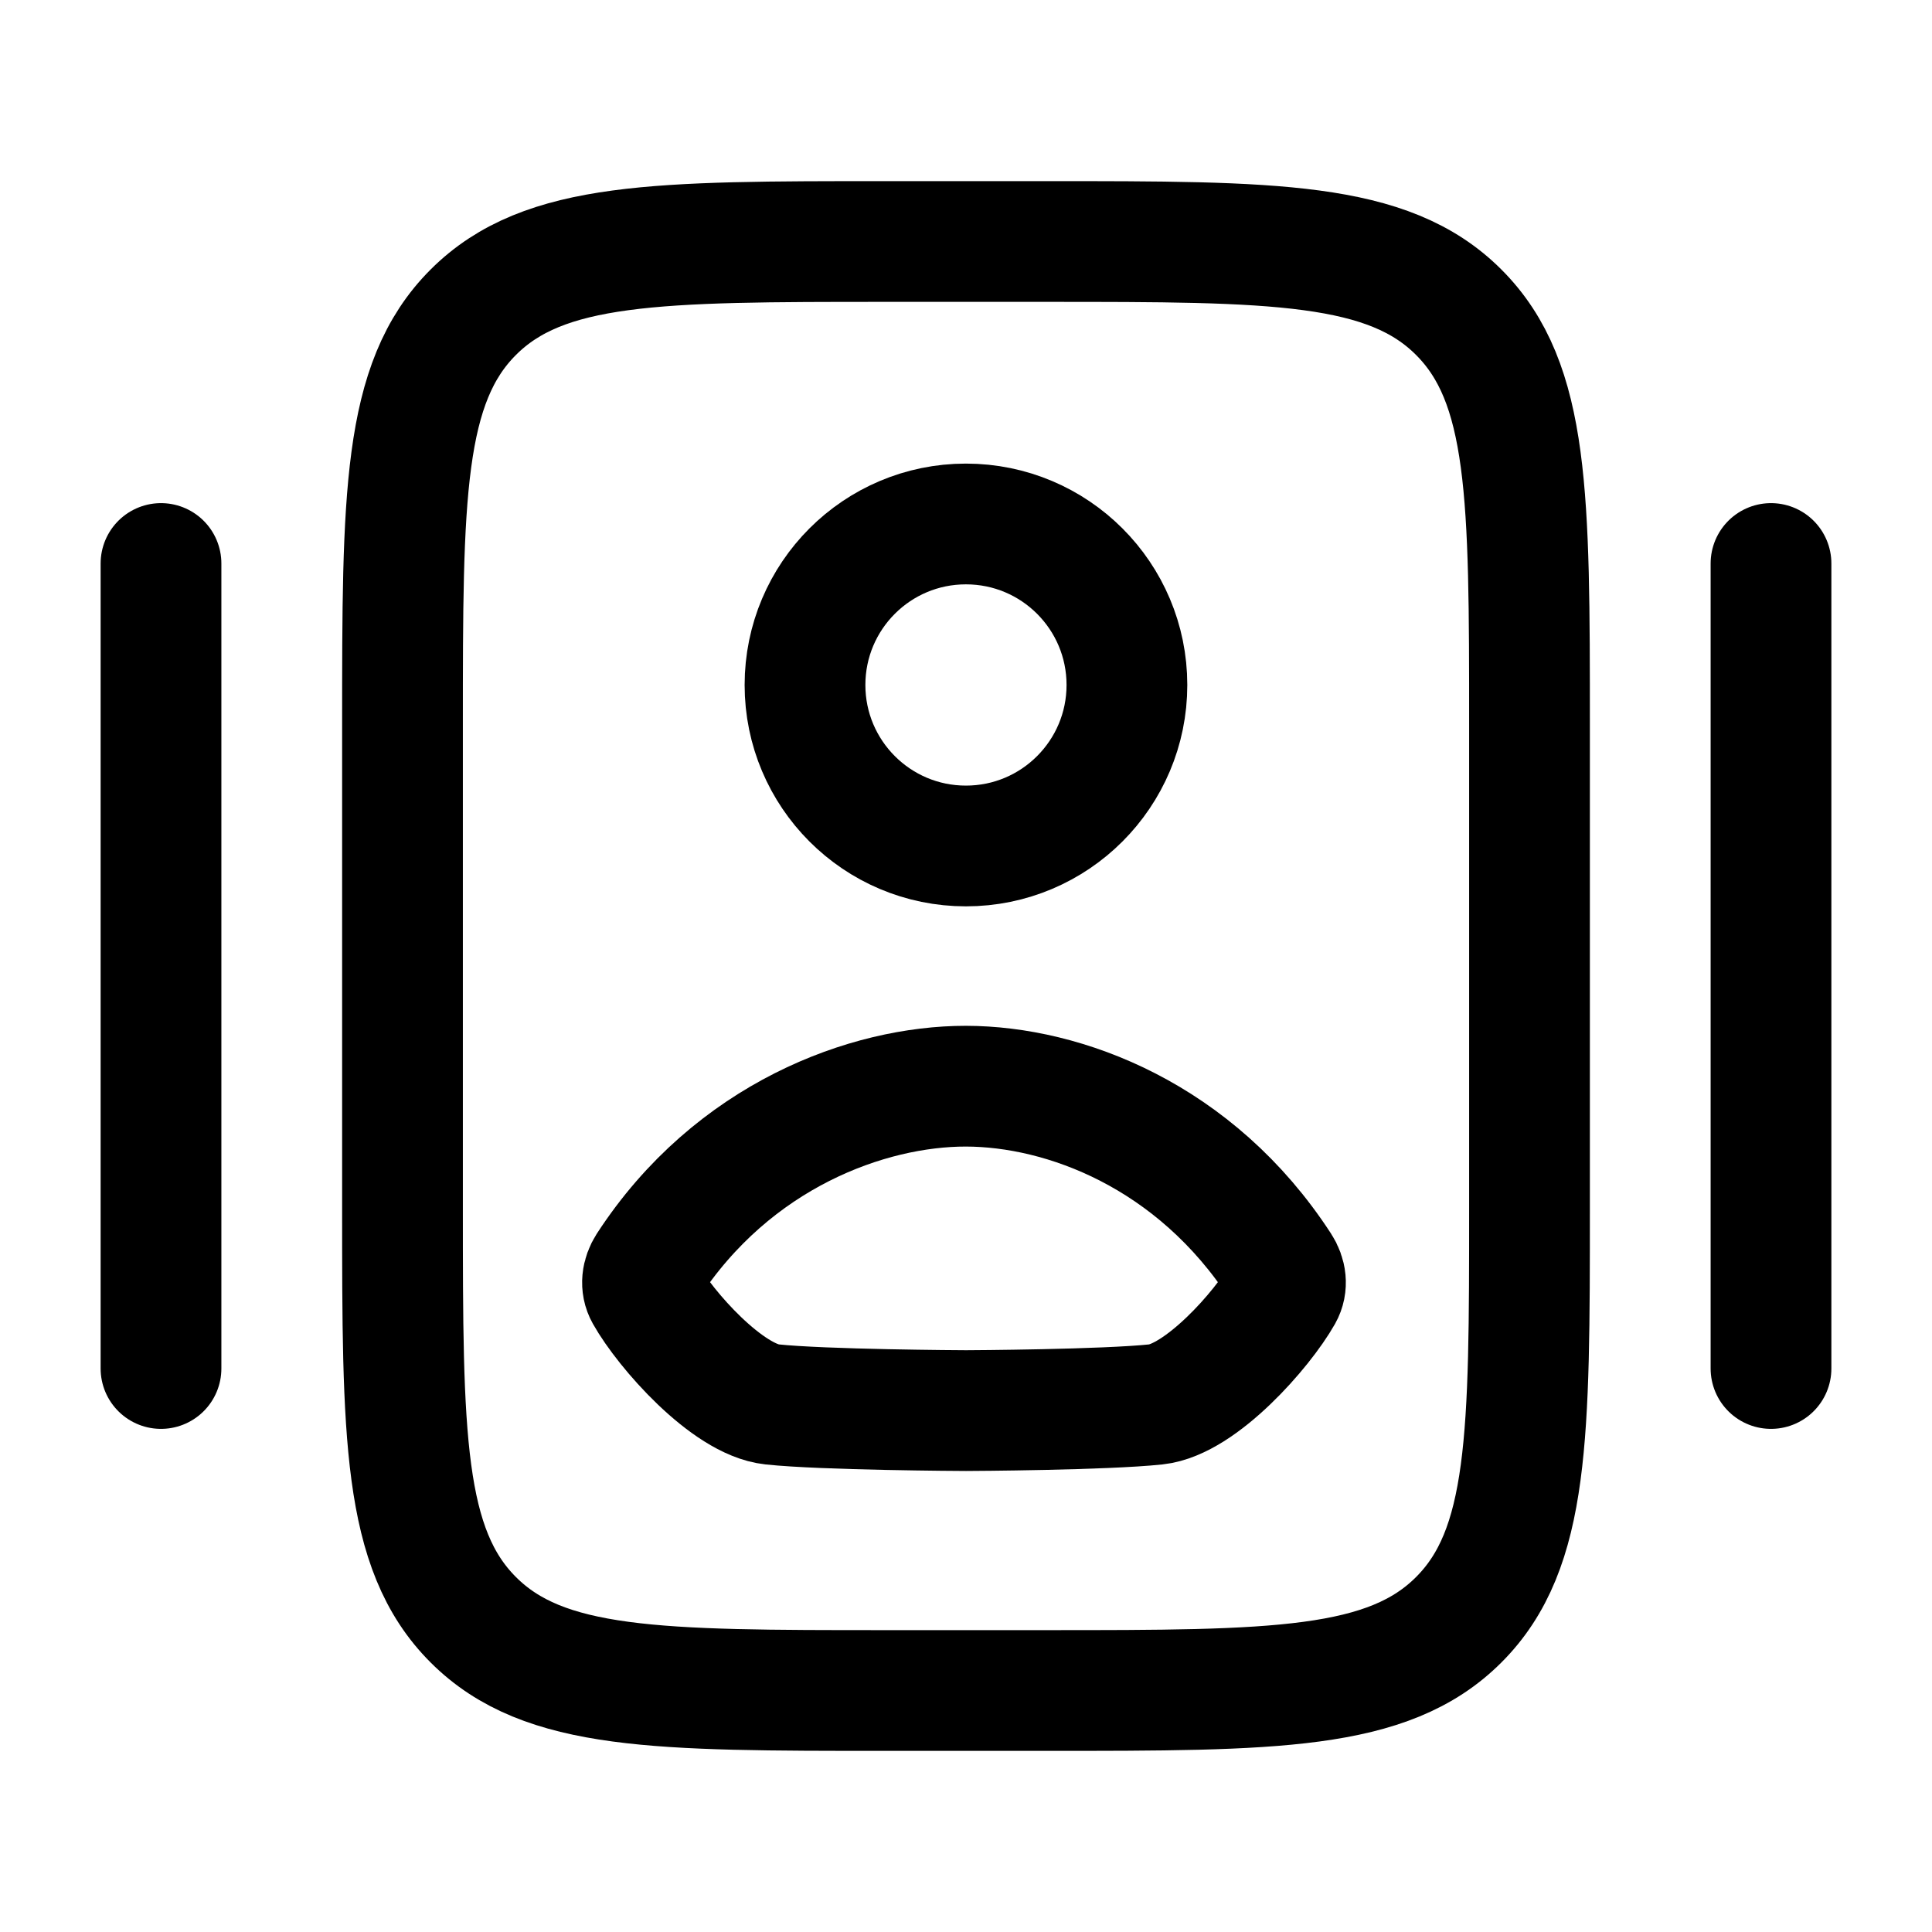 <svg xmlns="http://www.w3.org/2000/svg" width="24" height="24" viewBox="0 0 24 24" fill="none" stroke-width="1.5" stroke-linecap="round" stroke-linejoin="round" color="currentColor"><path d="M19 15V9C19 6.172 19 4.757 18.121 3.879C17.243 3 15.828 3 13 3H11C8.172 3 6.757 3 5.879 3.879C5 4.757 5 6.172 5 9V15C5 17.828 5 19.243 5.879 20.121C6.757 21 8.172 21 11 21H13C15.828 21 17.243 21 18.121 20.121C19 19.243 19 17.828 19 15Z" stroke="currentColor"></path><path d="M22 7V17" stroke="currentColor"></path><path d="M2 7V17" stroke="currentColor"></path><path d="M13.999 8.509C13.999 9.613 13.104 10.509 11.999 10.509C10.895 10.509 10 9.613 10 8.509C10 7.404 10.895 6.509 11.999 6.509C13.104 6.509 13.999 7.404 13.999 8.509Z" stroke="currentColor"></path><path d="M8.044 15.732C9.103 14.103 10.784 13.492 11.999 13.493C13.216 13.495 14.847 14.103 15.905 15.732C15.974 15.838 15.993 15.967 15.931 16.077C15.683 16.516 14.915 17.387 14.36 17.446C13.722 17.514 12.054 17.523 12.001 17.523C11.948 17.523 10.228 17.514 9.59 17.446C9.035 17.387 8.266 16.516 8.019 16.077C7.957 15.967 7.976 15.838 8.044 15.732Z" stroke="currentColor"></path></svg>